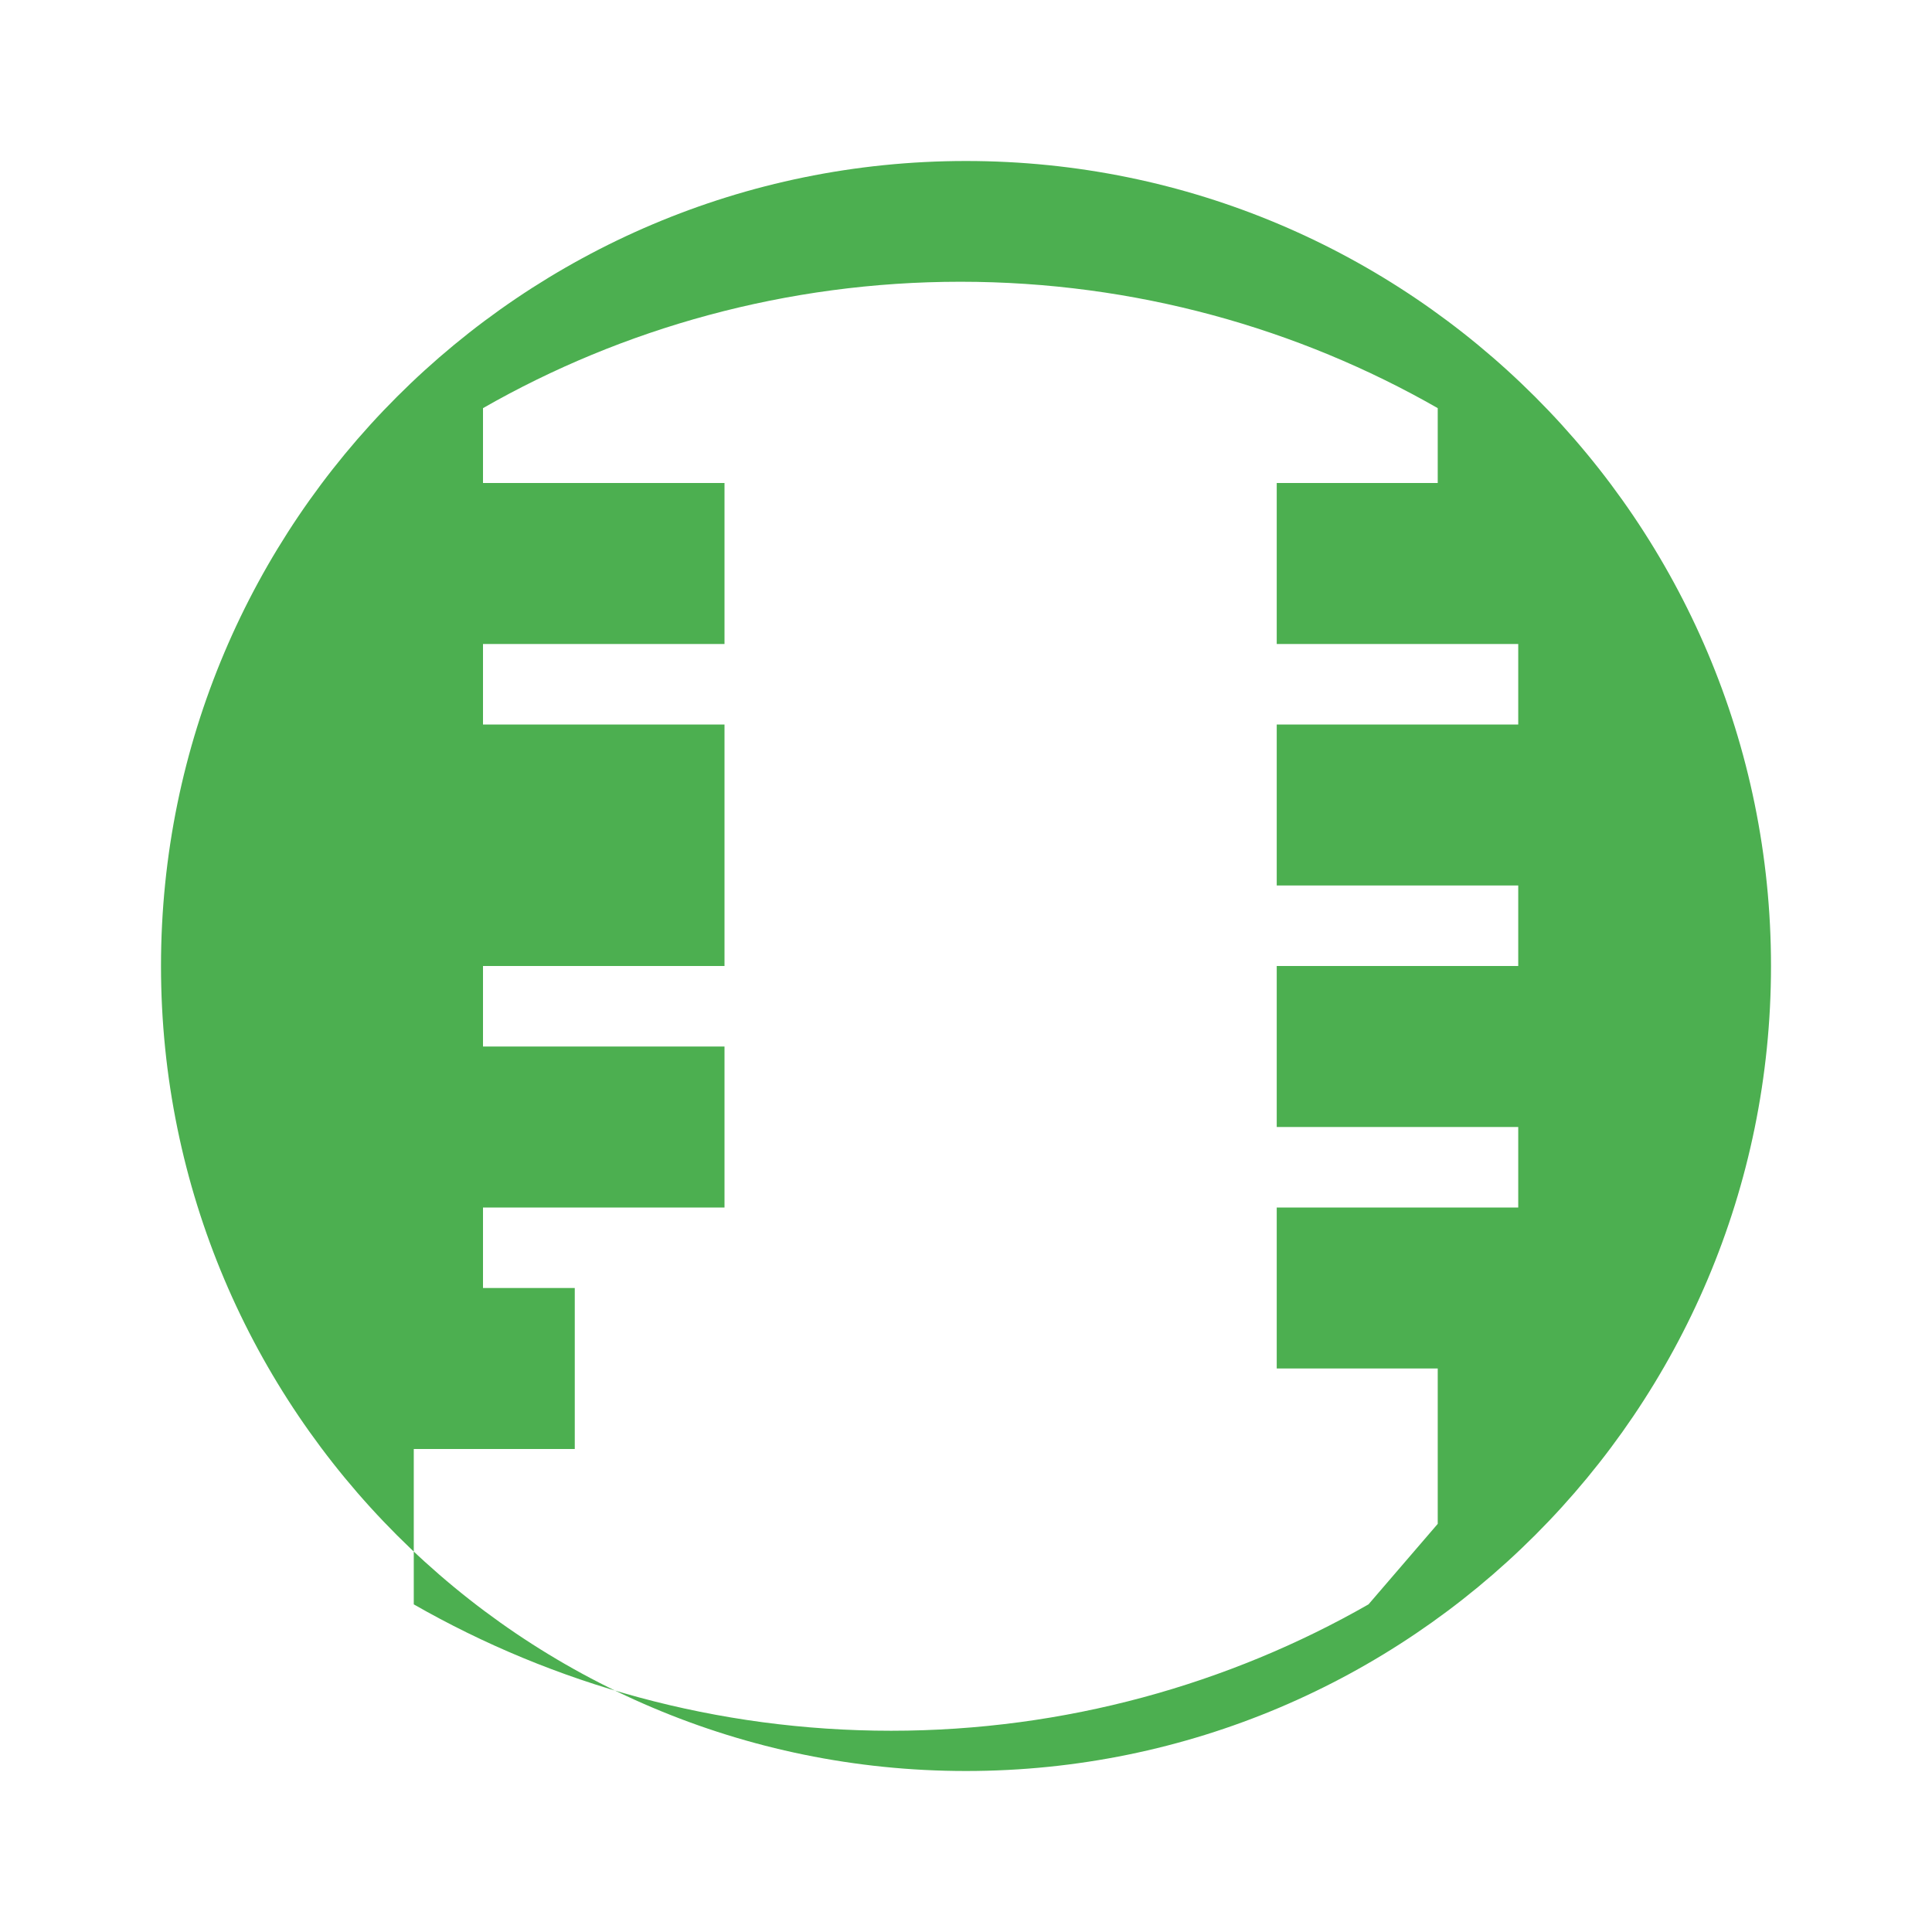 <svg xmlns="http://www.w3.org/2000/svg" viewBox="0 0 24 24" fill="#4CAF50">
  <path d="M12 2C6.48 2 2 6.48 2 12s4.48 10 10 10 
    10-4.48 10-10S17.52 2 12 2zm5 17.93c-1.73.99-3.77 
    1.57-5.93 1.57-2.17 0-4.2-.58-5.93-1.57V18h2v-2H6v-1h3v-2H6v-1h3V9H6V8h3V6H6V5.07c1.73-.99 
    3.77-1.57 5.93-1.57 2.17 0 4.2.58 5.93 1.57V6h-2v2h3v1h-3v2h3v1h-3v2h3v1h-3v2h2v1.93z"></path>
</svg>
